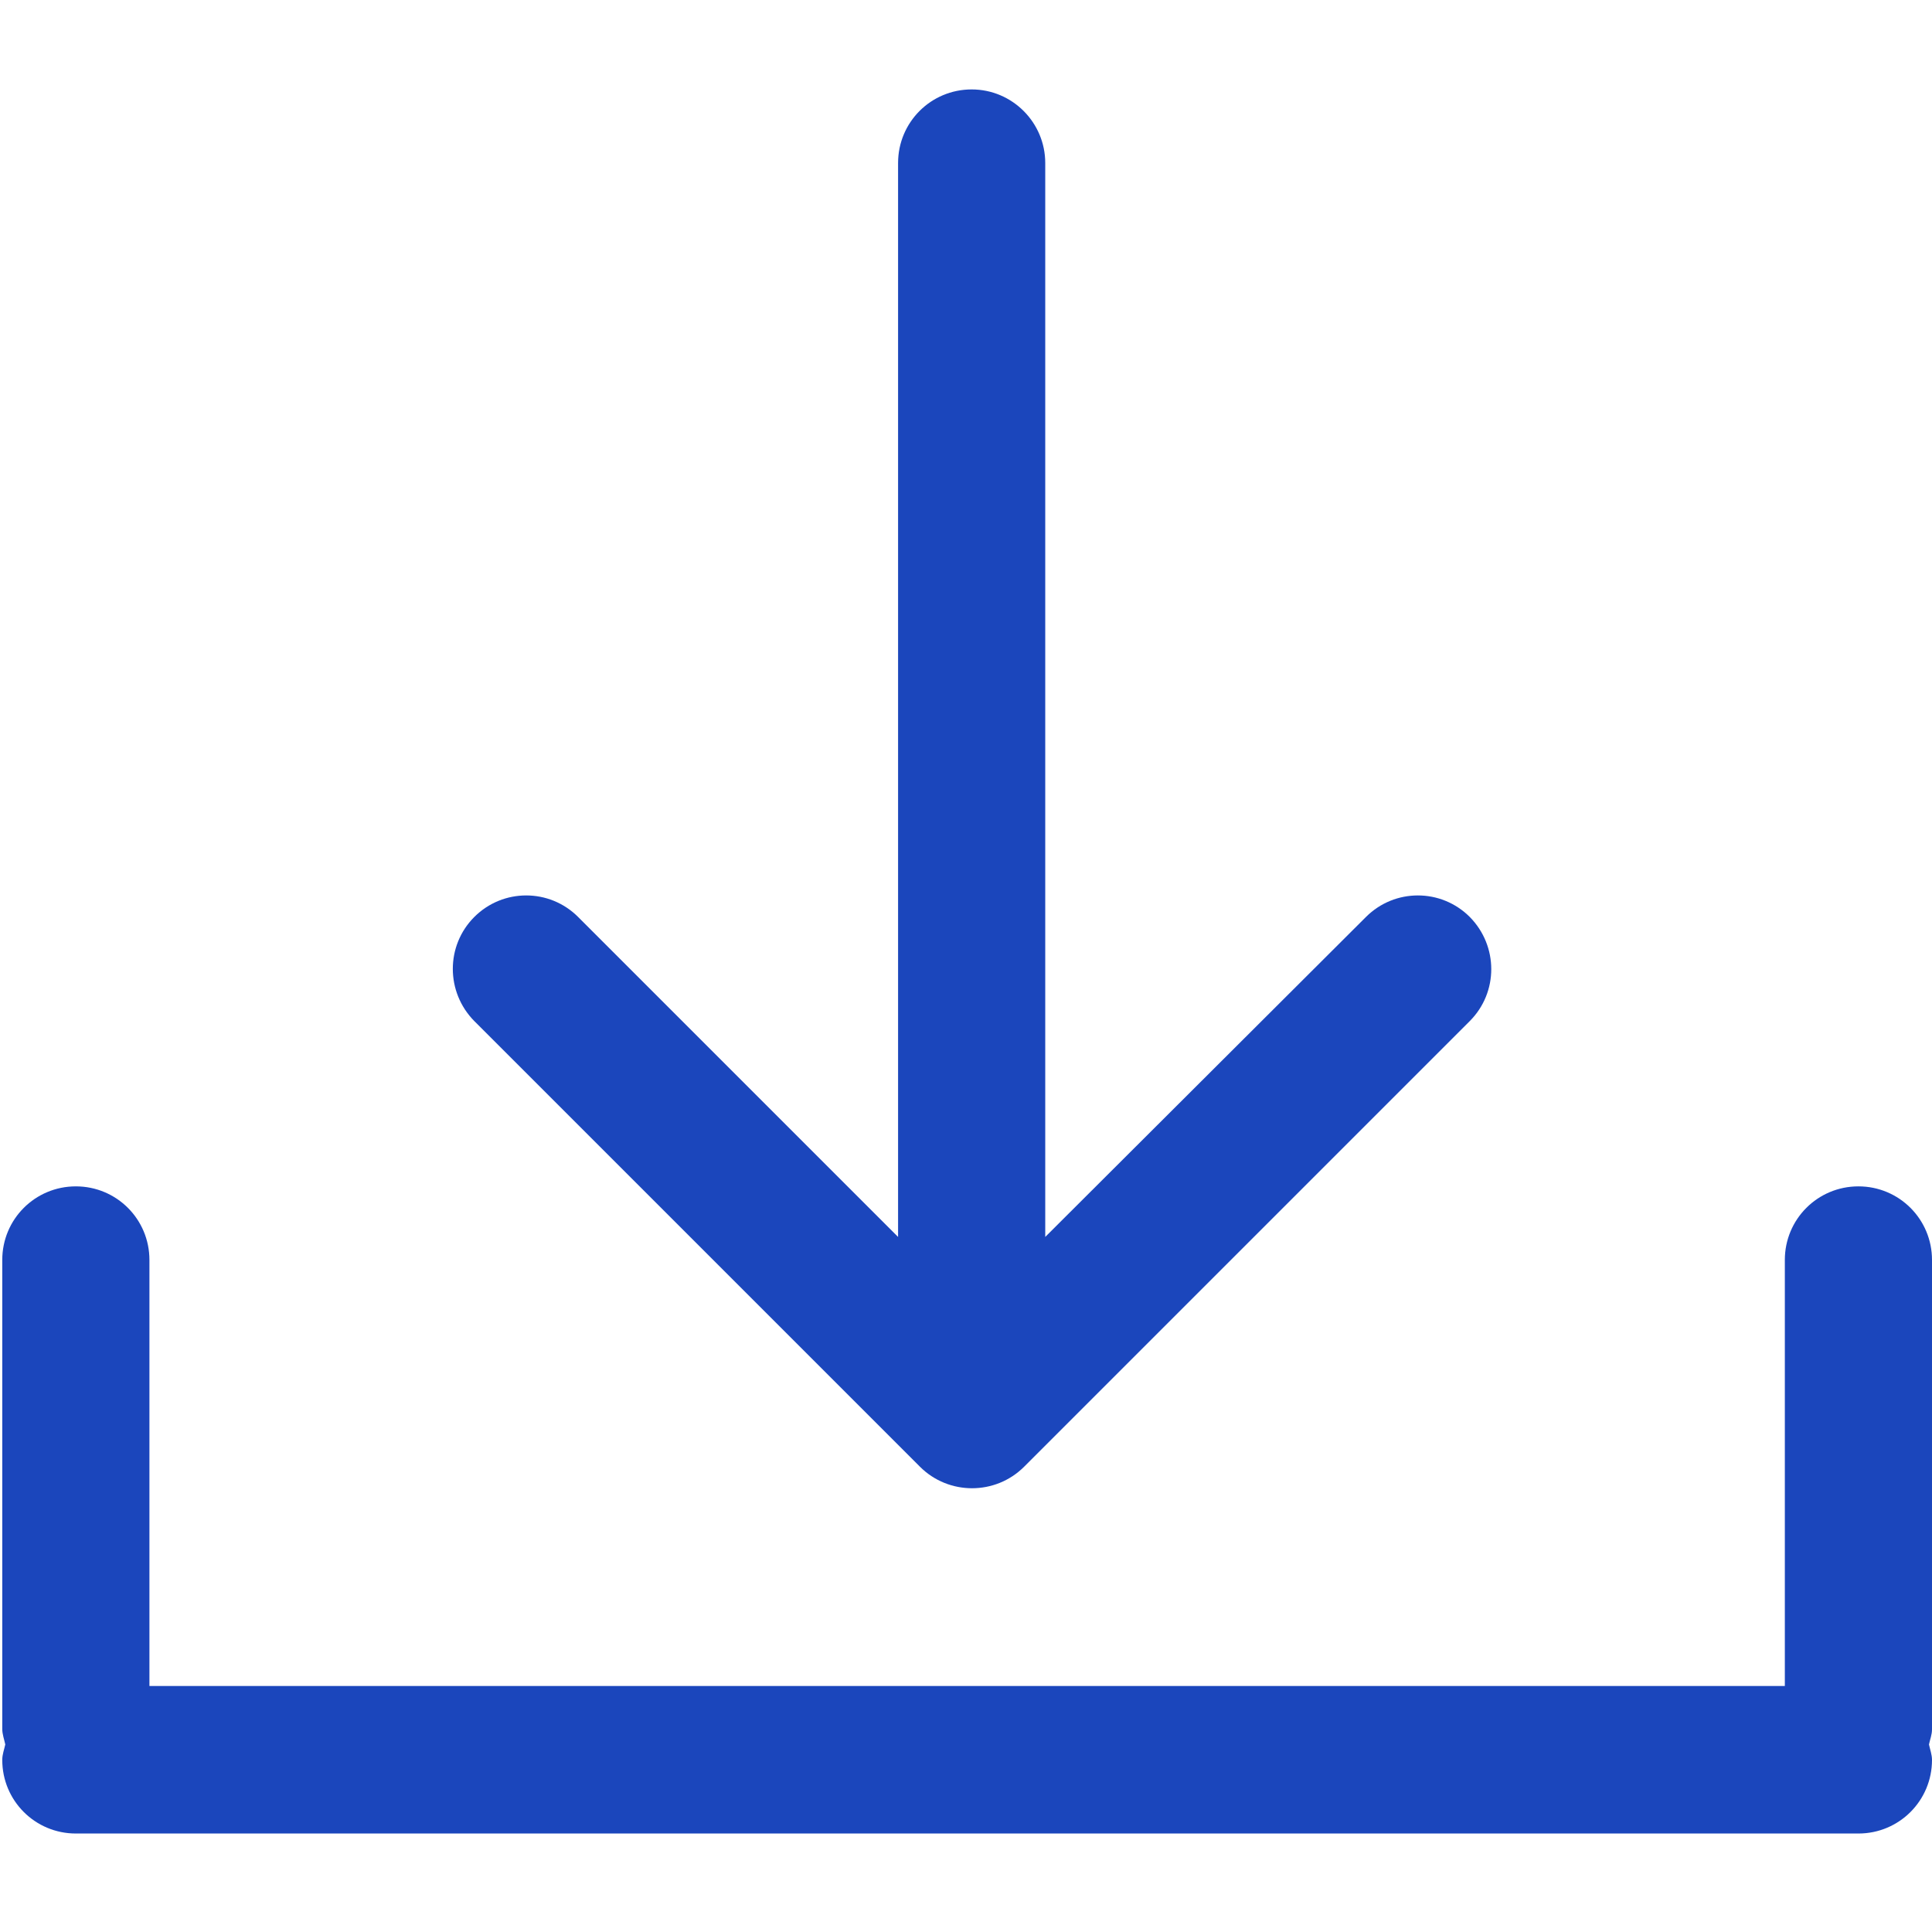 <?xml version="1.0" encoding="utf-8"?>
<!-- Generator: Adobe Illustrator 26.4.1, SVG Export Plug-In . SVG Version: 6.00 Build 0)  -->
<svg version="1.1" id="Слой_1" xmlns="http://www.w3.org/2000/svg" xmlns:xlink="http://www.w3.org/1999/xlink" x="0px" y="0px"
	 viewBox="0 0 512 512" style="enable-background:new 0 0 512 512;" xml:space="preserve">
<style type="text/css">
	.st0{fill:#1B46BC;}
</style>
<g>
	<g>
		<g>
			<path class="st0" d="M512,333.9c0-10.8-8.7-19.5-19.5-19.5c-10.8,0-19.5,8.7-19.5,19.5v112.9H39.6V333.9
				c0-10.8-8.7-19.5-19.5-19.5c-10.8,0-19.5,8.7-19.5,19.5v124.3c0,1.4,0.5,2.7,0.8,4.1c-0.3,1.4-0.8,2.6-0.8,4.1
				c0,10.8,8.7,19.5,19.5,19.5h472.4c10.8,0,19.5-8.7,19.5-19.5c0-1.4-0.5-2.7-0.8-4.1c0.3-1.4,0.8-2.6,0.8-4V333.9z"/>
			<path class="st0" d="M257.5,23.7c-10.8,0-19.5,8.7-19.5,19.5v284.6L153.2,243c-7.6-7.6-19.9-7.6-27.5,0s-7.6,19.9,0,27.6
				l118.1,118.1c3.8,3.8,8.8,5.7,13.8,5.7c5,0,10-1.9,13.8-5.7l118.1-118.1c7.6-7.6,7.6-19.9,0-27.6c-7.6-7.6-19.9-7.6-27.5,0
				L277,327.8V43.2C277,32.5,268.3,23.7,257.5,23.7L257.5,23.7z"/>
		</g>
	</g>
</g>
</svg>

